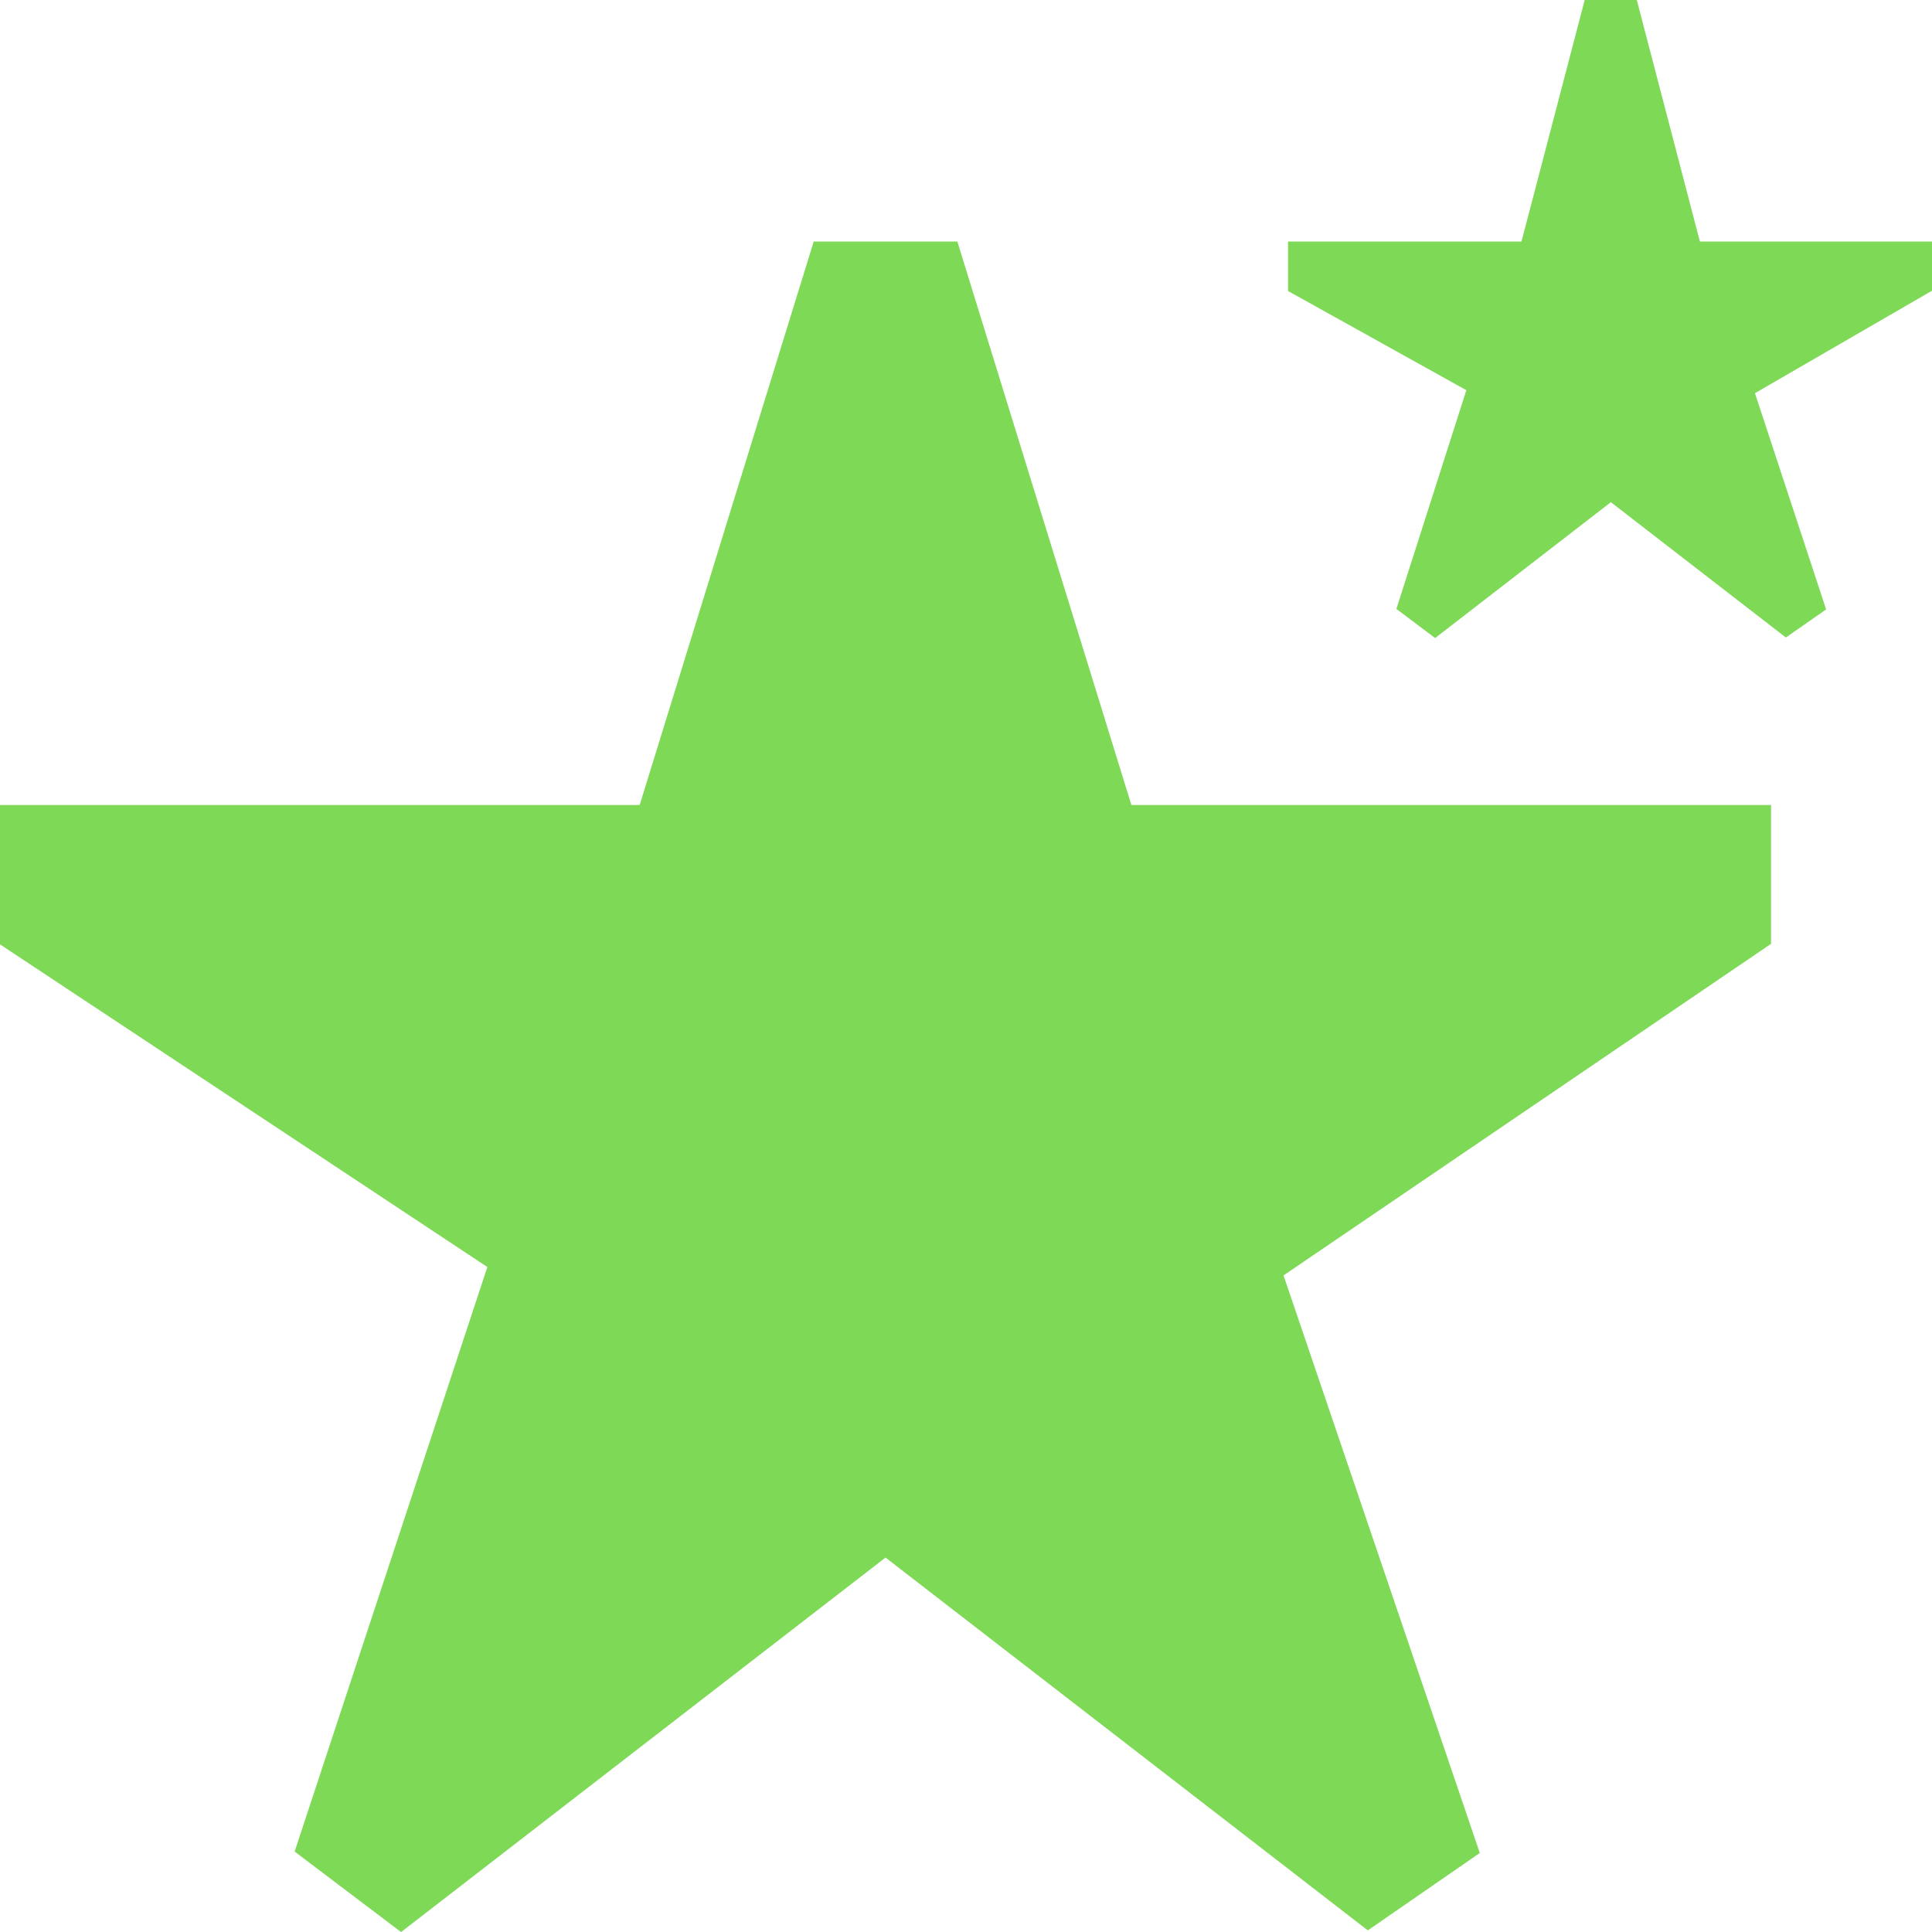 <svg version="1.1" xmlns="http://www.w3.org/2000/svg" xmlns:xlink="http://www.w3.org/1999/xlink" width="512" height="512" viewBox="0,0,256,256"><g fill="#7ed957" fill-rule="nonzero" stroke="none" stroke-width="1" stroke-linecap="butt" stroke-linejoin="miter" stroke-miterlimit="10" stroke-dasharray="" stroke-dashoffset="0" font-family="none" font-weight="none" font-size="none" text-anchor="none" style="mix-blend-mode: normal"><g transform="scale(10.667,10.667)"><path d="M4.982,24l-1.322,-1l2.394,-7.261l-6.054,-4.008v-1.731h7.946l2.162,-7h1.784l2.162,7h7.946v1.724l-6.056,4.119l2.438,7.175l-1.391,0.961l-5.991,-4.631zM17.827,7.926l-0.481,-0.362l0.869,-2.717l-2.215,-1.232v-0.615h2.9l0.785,-3h0.647l0.784,3h2.884v0.611l-2.2,1.273l0.884,2.686l-0.5,0.349l-2.174,-1.681z"></path></g></g></svg>